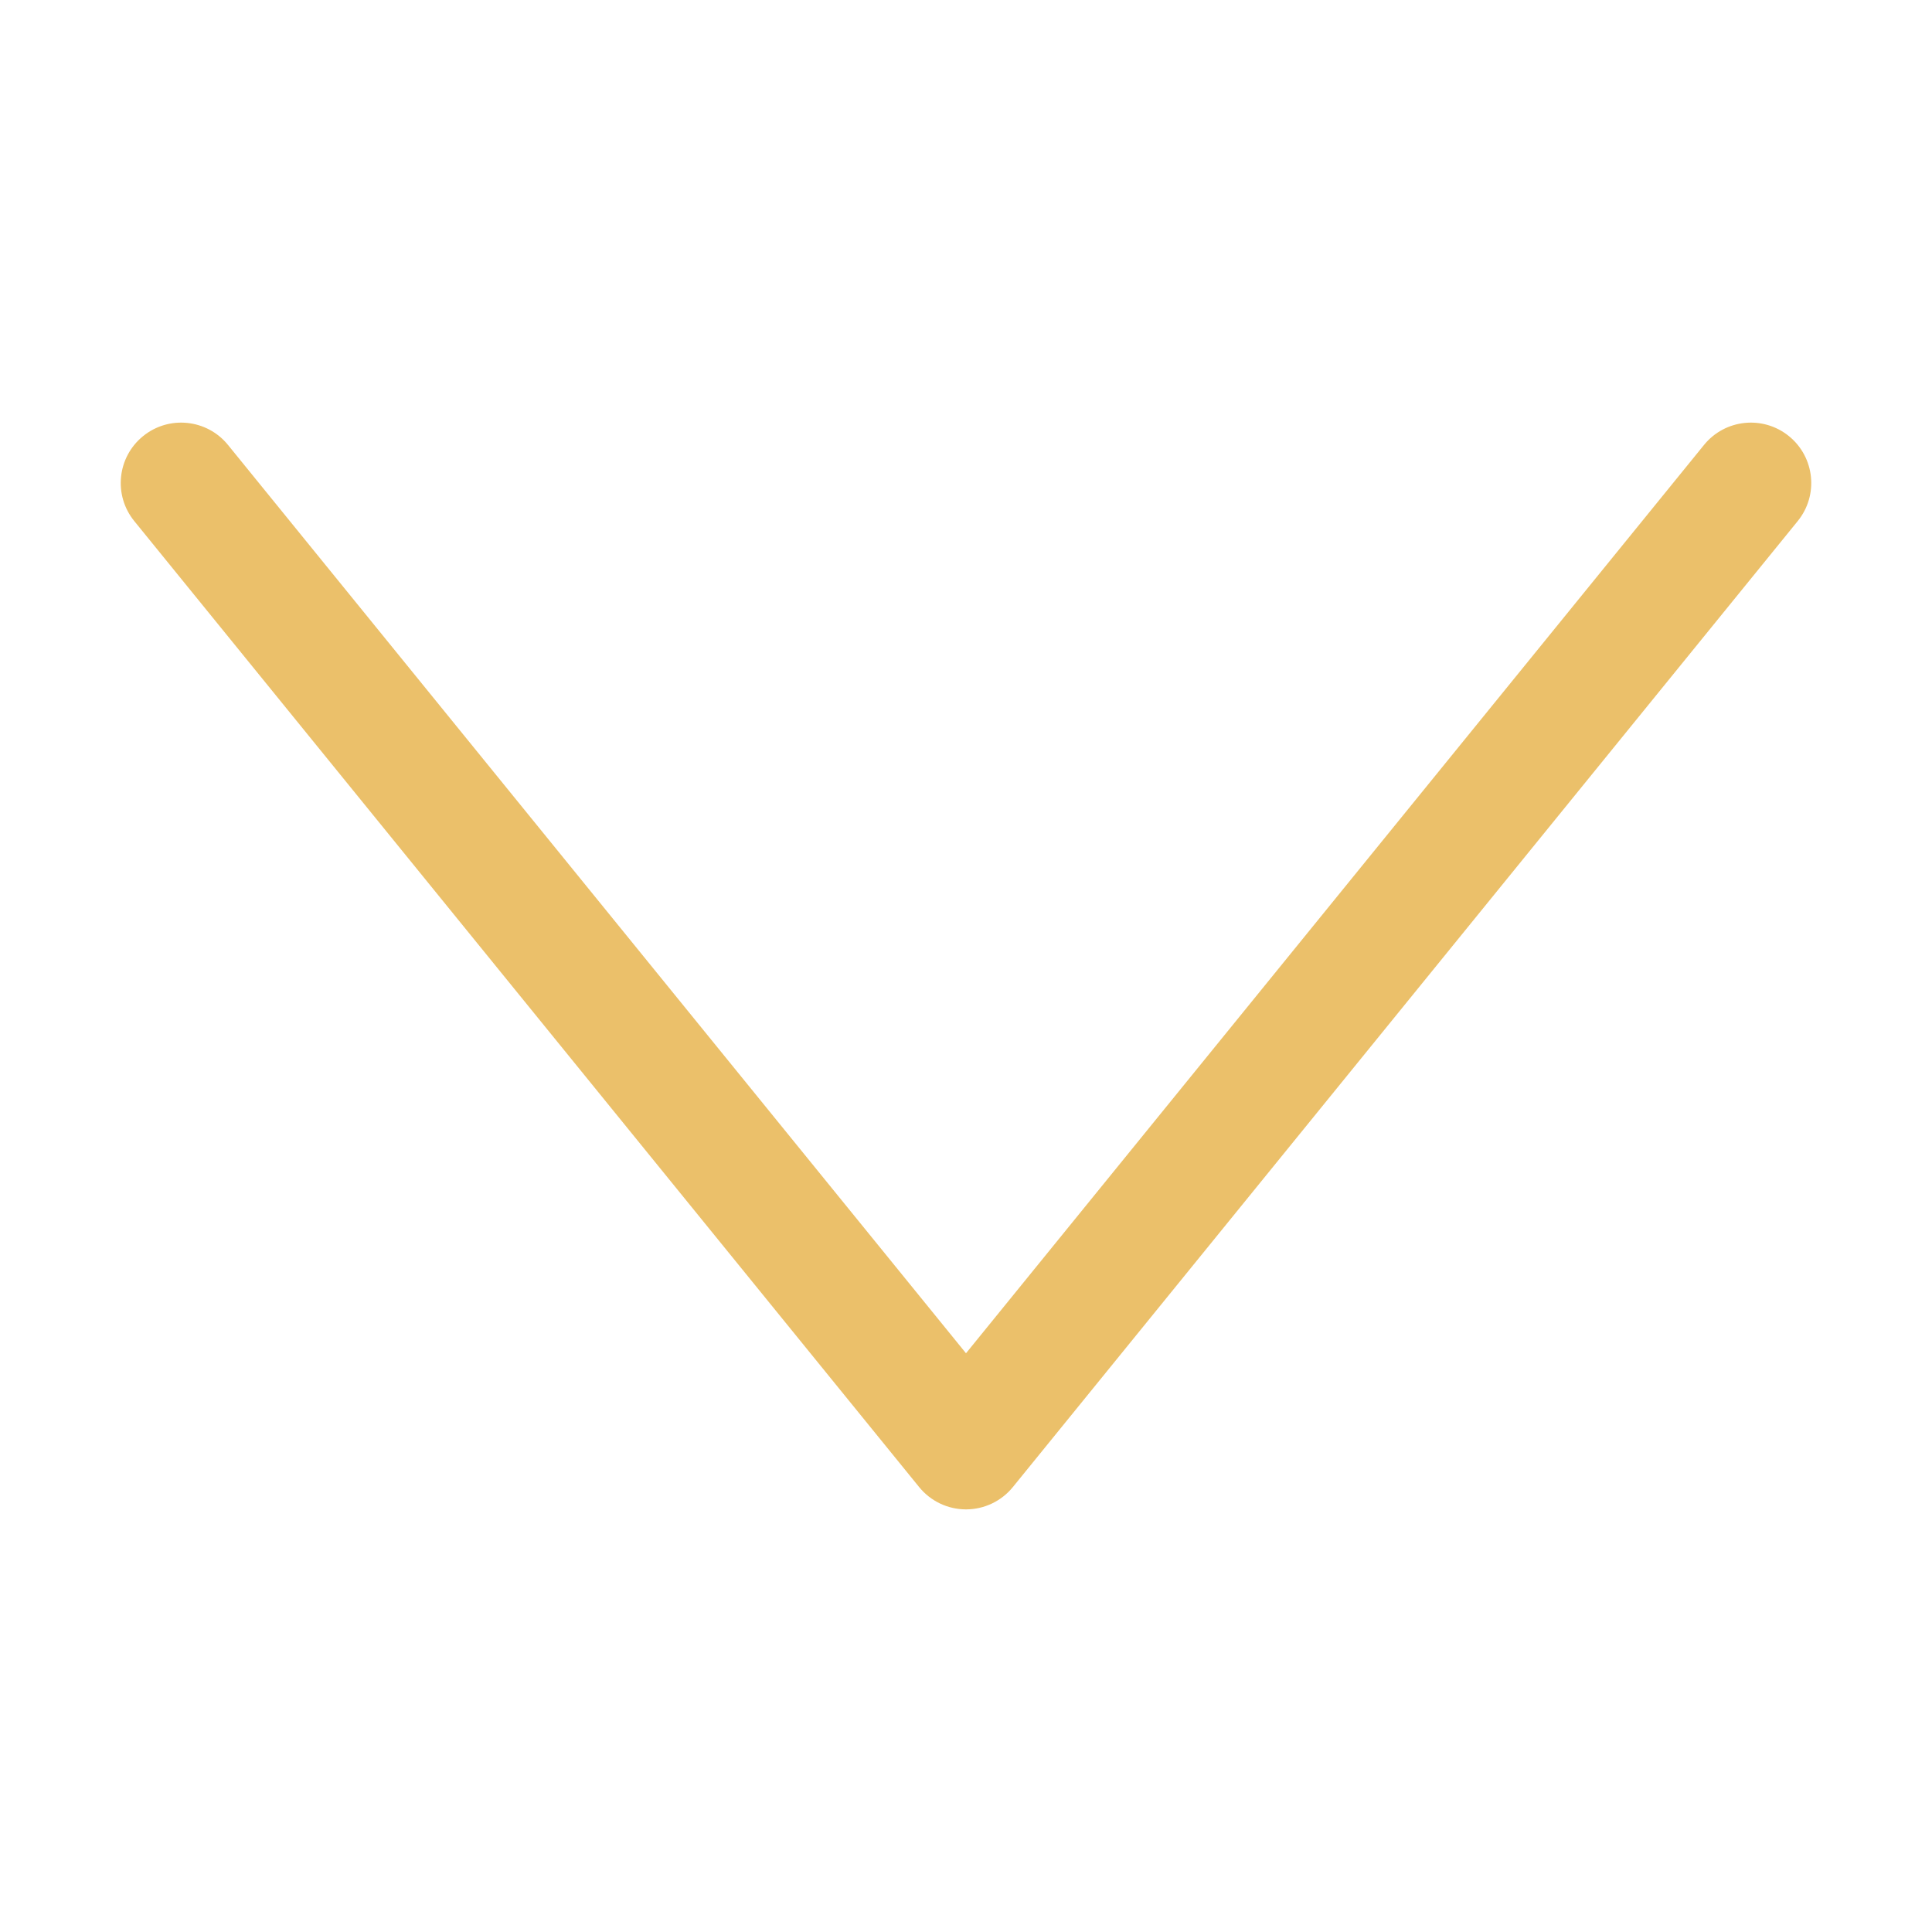 <svg width="512" height="512" viewBox="0 0 512 512" fill="none" xmlns="http://www.w3.org/2000/svg">
<path fill-rule="evenodd" clip-rule="evenodd" d="M474.089 115.583C480.947 121.155 481.99 131.232 476.417 138.09L268.417 394.09C265.379 397.829 260.818 400.001 255.999 400.001C251.181 400.001 246.62 397.829 243.582 394.09L35.582 138.09C30.009 131.232 31.052 121.155 37.91 115.583C44.768 110.01 54.845 111.053 60.417 117.911L255.999 358.628L451.582 117.911C457.154 111.053 467.231 110.01 474.089 115.583Z" fill="#ebc06a" id="id_101"></path>
</svg>